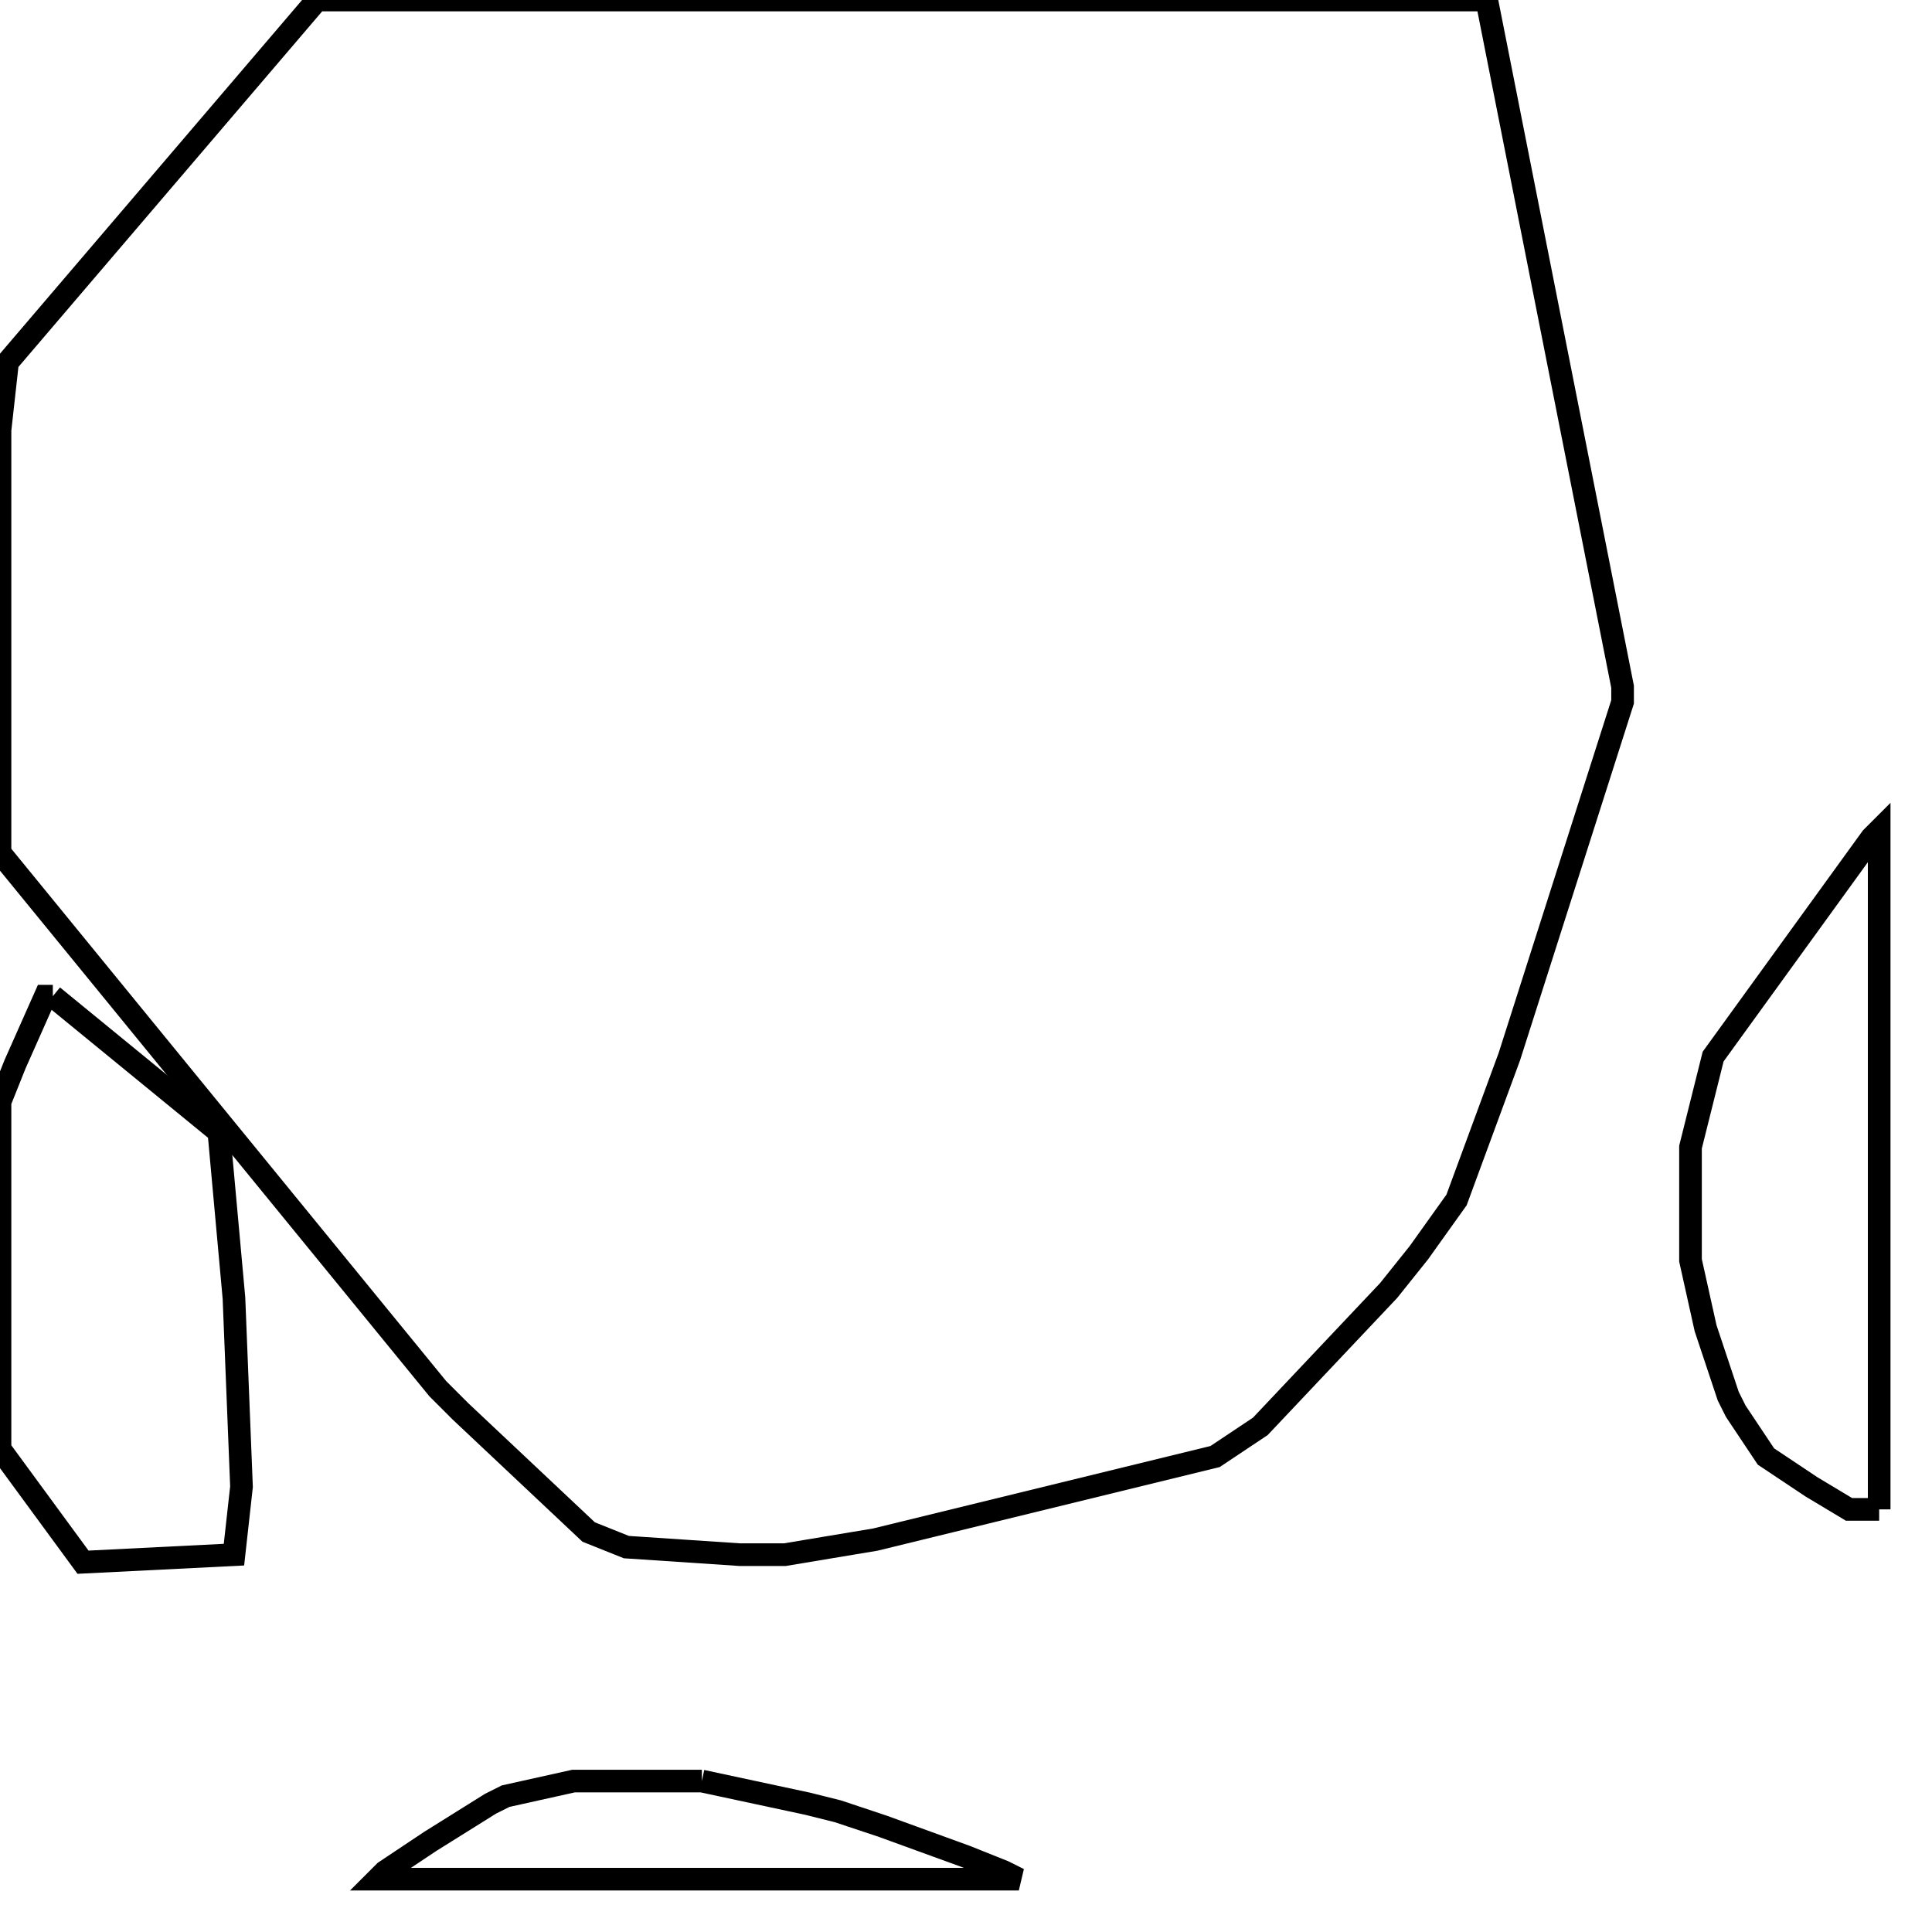 <svg width="256" height="256" xmlns="http://www.w3.org/2000/svg" fill-opacity="0" stroke="black" stroke-width="3" ><path d="M197 0 215 91 215 93 200 140 193 159 188 166 184 171 167 189 161 193 116 204 104 206 98 206 83 205 78 203 61 187 58 184 0 113 0 57 1 48 42 0 197 0 "/><path d="M7 132 29 150 31 172 32 197 31 206 11 207 0 192 0 146 2 141 6 132 7 132 "/><path d="M249 200 245 200 240 197 234 193 230 187 229 185 226 176 224 167 224 152 227 140 248 111 249 110 249 200 "/><path d="M93 236 107 239 111 240 117 242 128 246 133 248 135 249 50 249 51 248 57 244 65 239 67 238 76 236 93 236 "/></svg>